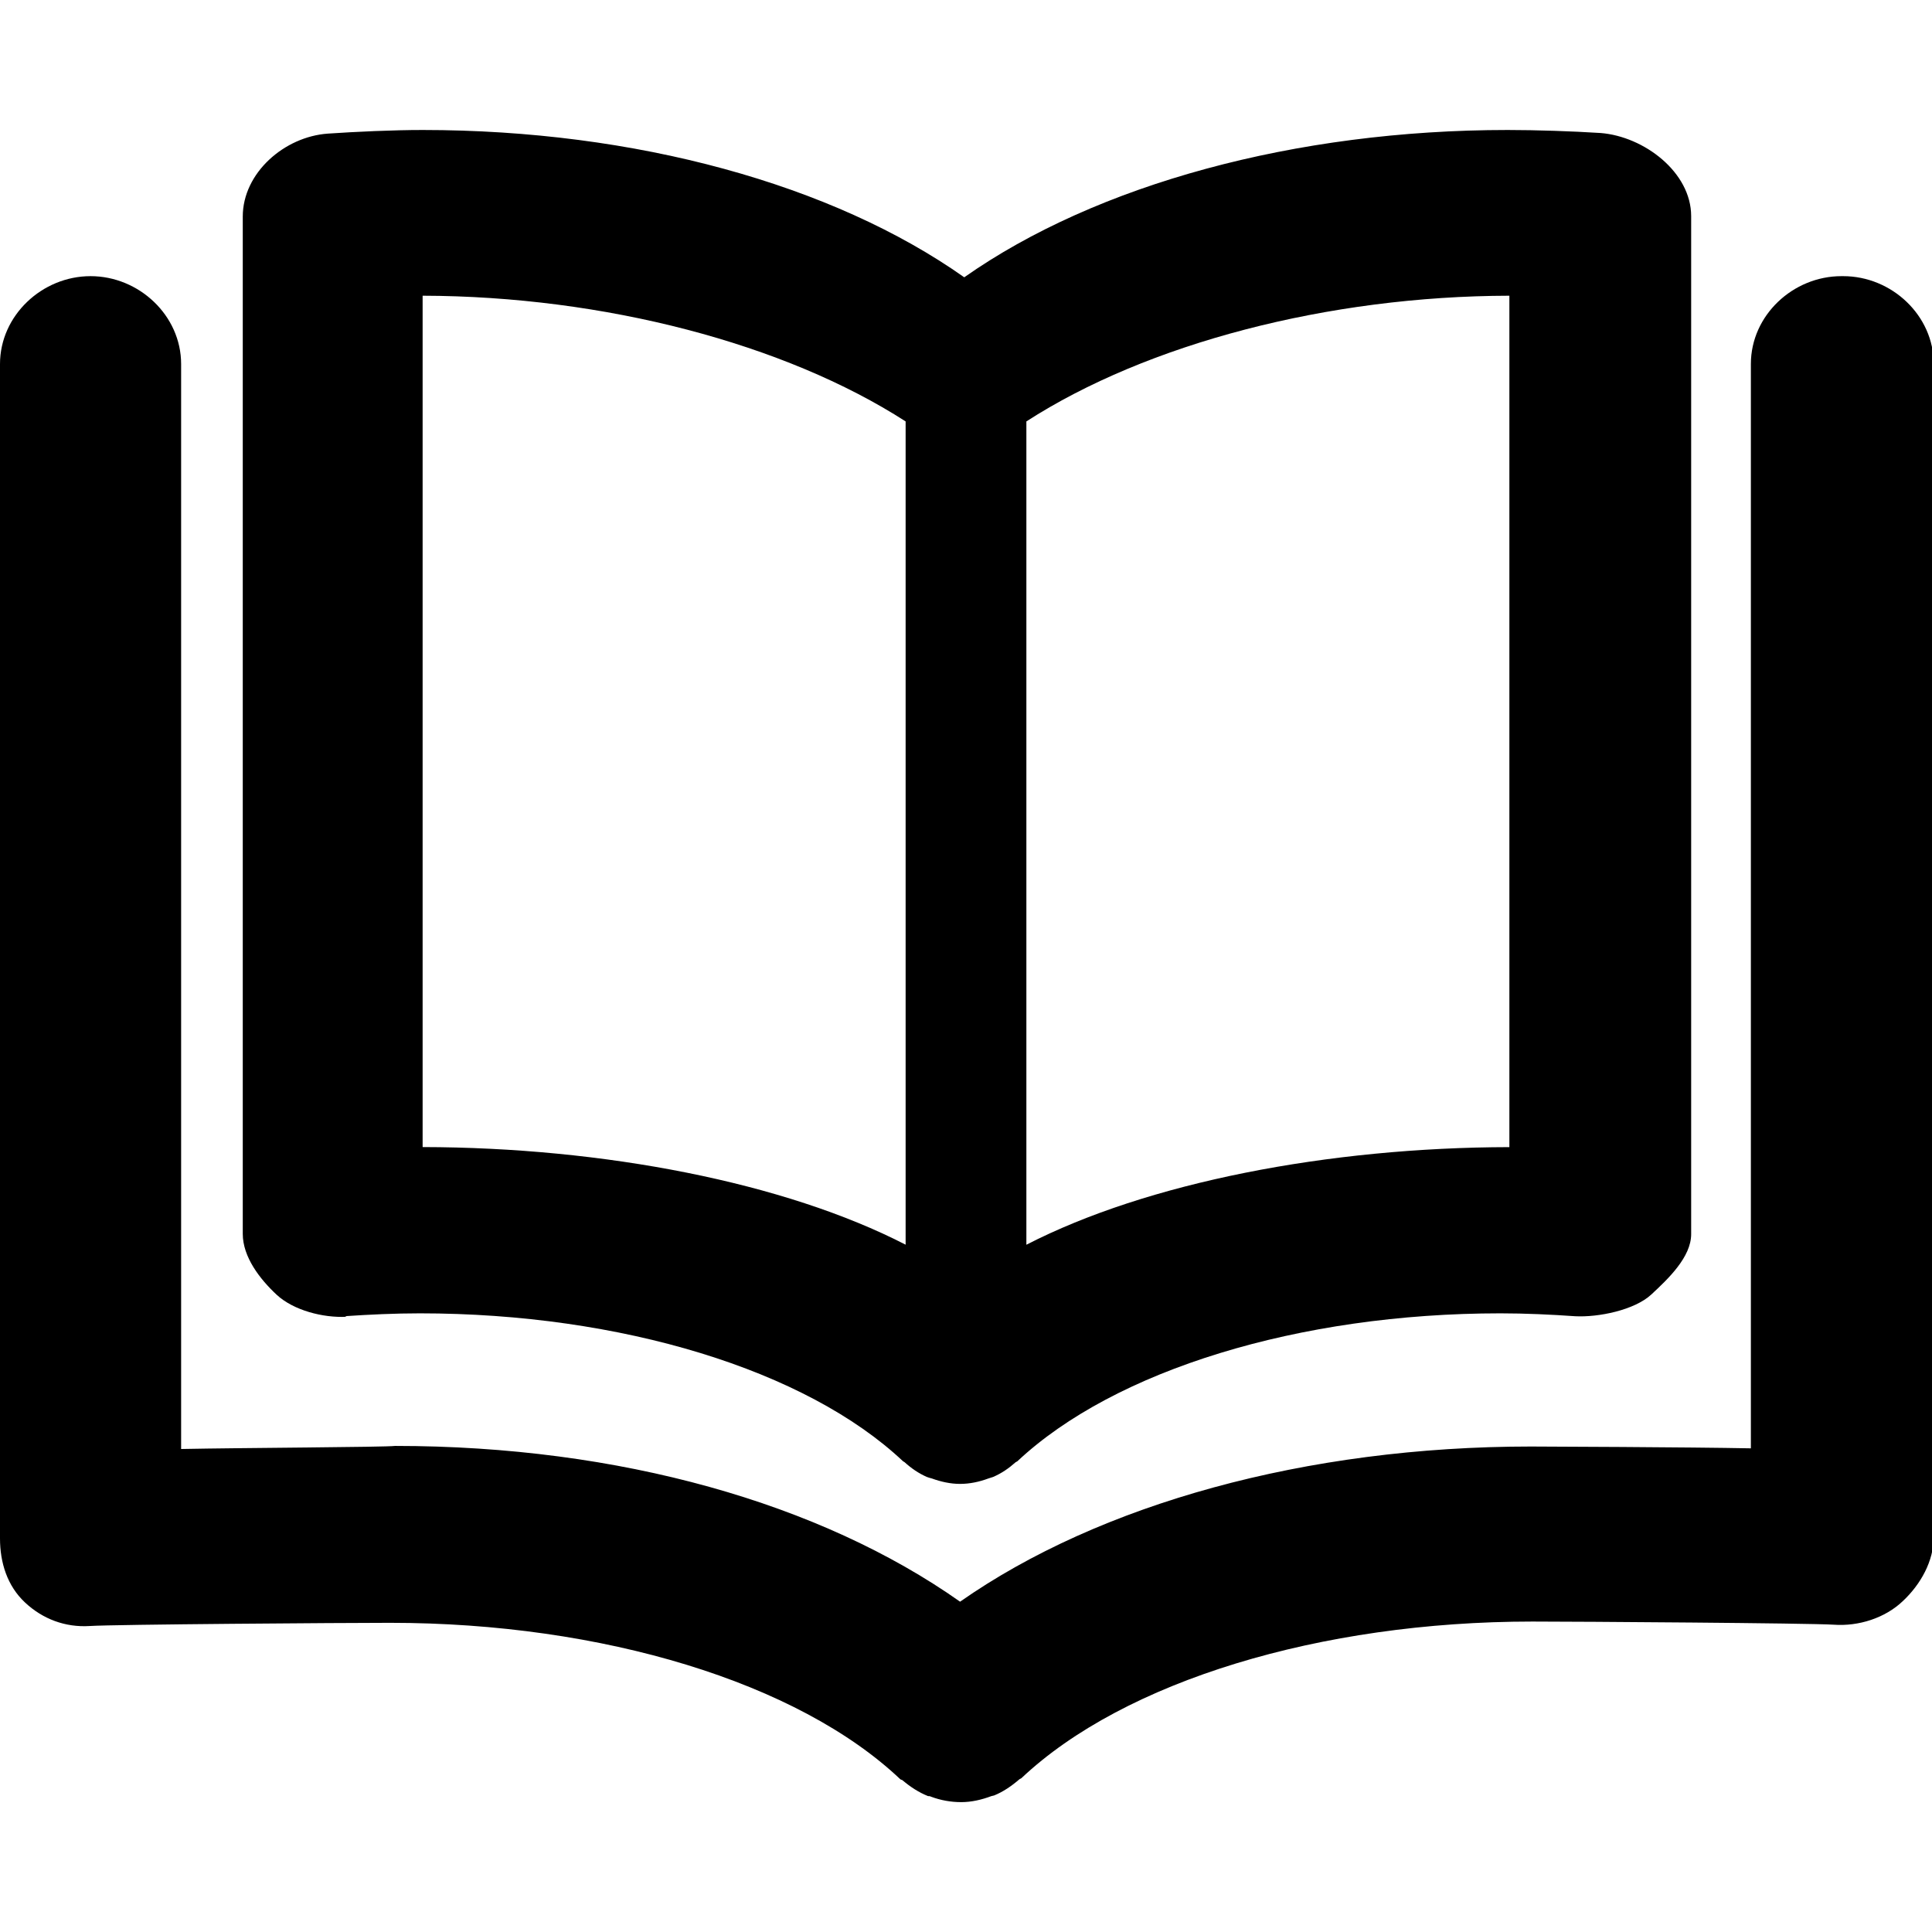 <svg xmlns="http://www.w3.org/2000/svg" viewBox="0 0 32 32"><path d="M5.715 21.8c.407-.027.82-.047 1.24-.047 3.33 0 6.397.938 8.002 2.45.007.006.017.008.025.015.11.1.232.185.372.246.01.004.02.005.03.01.016.006.032.008.05.014.152.055.31.09.467.09.16 0 .32-.034.47-.09l.05-.016c.01-.004.02-.005.03-.01.14-.06.26-.144.37-.242.01-.007.02-.01.03-.017 1.61-1.51 4.67-2.45 8-2.45.42 0 .84.02 1.24.048.38.02.98-.1 1.26-.36s.66-.62.66-1V3.58c0-.727-.78-1.32-1.5-1.377-.47-.03-1.06-.05-1.54-.05-3.51 0-6.81.9-9 2.44-2.18-1.54-5.45-2.44-8.97-2.44-.49 0-1.1.028-1.57.06-.72.05-1.41.65-1.41 1.374v16.85c0 .38.28.746.56 1.007.28.26.77.386 1.16.366zM17 6.98c2-1.29 5-2.076 8-2.082V19c-3 .005-6 .588-8 1.617V6.98zM7 4.898c3 .007 6 .794 8 2.082v13.636c-2-1.03-5-1.612-8-1.617V4.89zm23.5-.324c-.803 0-1.5.65-1.5 1.455v17.96c-1-.02-3.488-.03-3.644-.03-3.717 0-7.14.95-9.454 2.57-2.312-1.63-5.64-2.58-9.358-2.58C6.39 23.97 4 23.98 3 24V6.03c0-.804-.697-1.456-1.5-1.456S0 5.226 0 6.03v19.45c0 .402.12.787.414 1.062.294.276.67.415 1.07.39.4-.027 4.225-.053 4.977-.053 3.52 0 6.76.99 8.45 2.59.01.01.03.01.04.02.13.11.27.2.42.26.02 0 .03 0 .05.01.16.06.33.09.5.09.17 0 .34-.04.5-.1l.043-.01c.15-.06.29-.156.42-.268.01-.01.027-.01.038-.023 1.7-1.6 4.94-2.59 8.46-2.59.75 0 4.59.026 4.99.052.412.03.85-.11 1.144-.39.296-.277.513-.663.513-1.067V6.03c0-.804-.695-1.456-1.5-1.456z"/></svg>